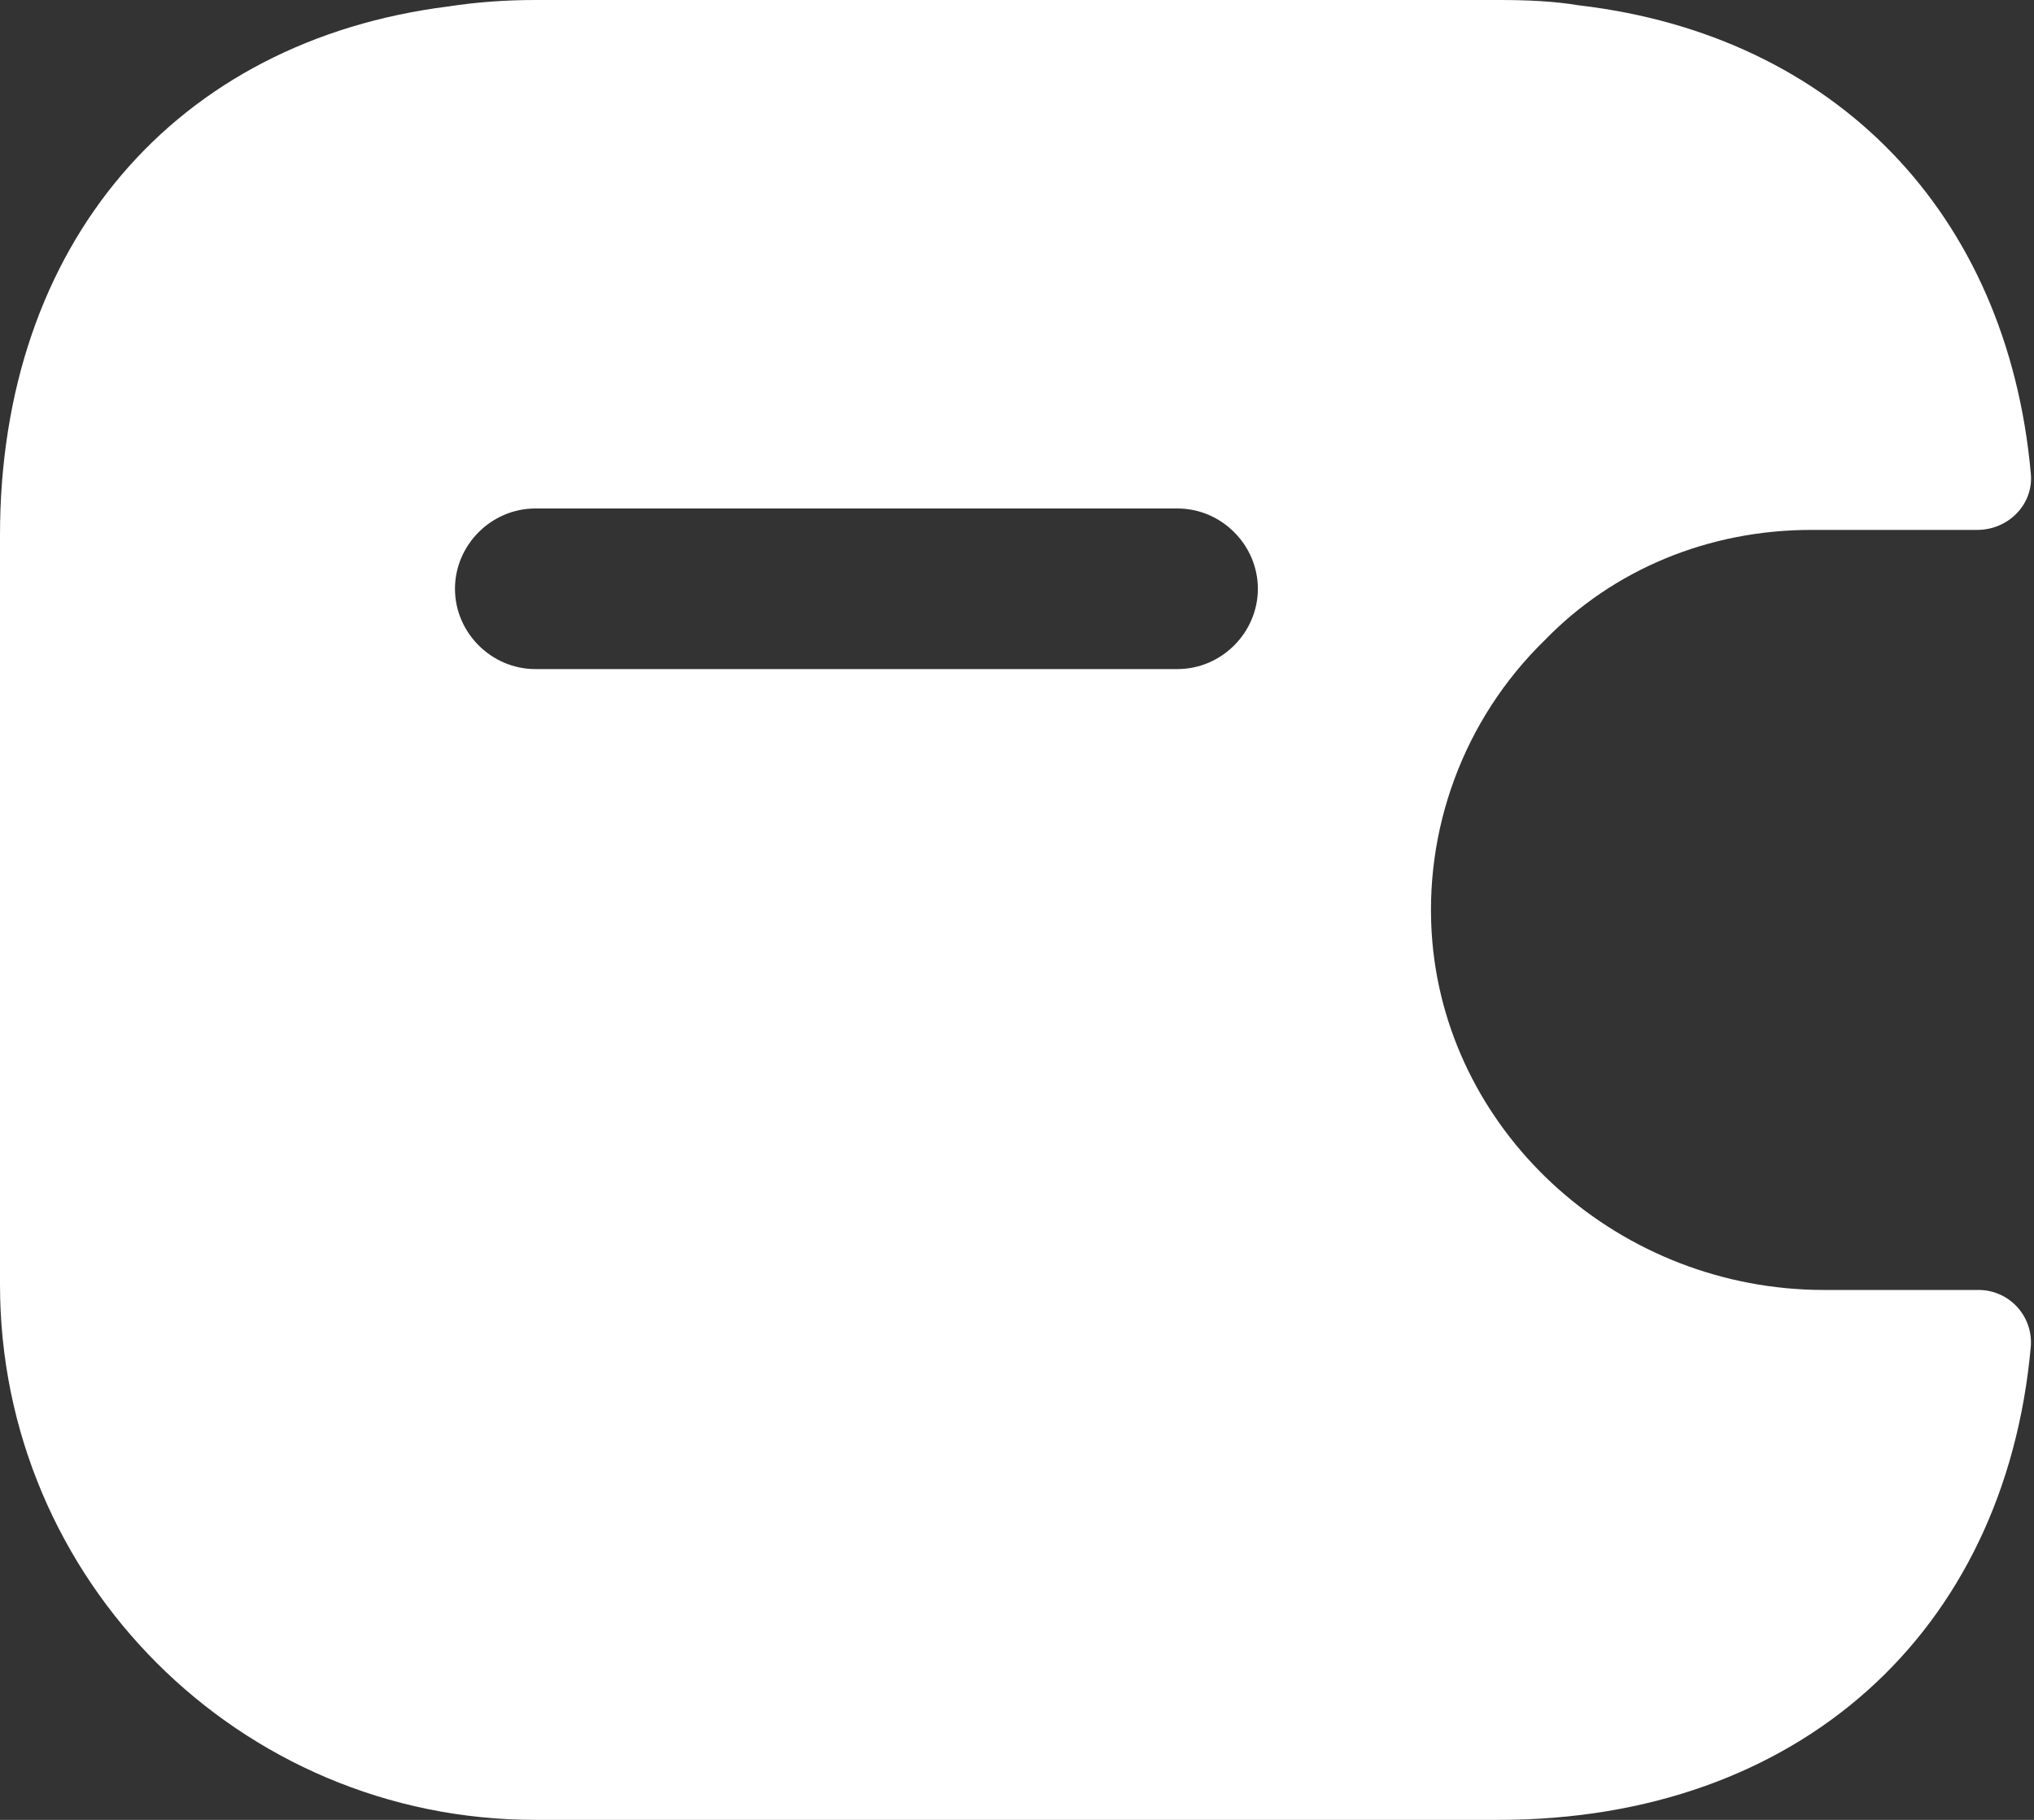 <svg width="38" height="34" viewBox="0 0 38 34" fill="none" xmlns="http://www.w3.org/2000/svg">
<rect x="0" y="0" width="38" height="34" fill="#333333" stroke="none"/>
<path d="M36.94 24.1H34.08C30.28 24.1 27.08 21.24 26.76 17.6C26.58 15.52 27.34 13.44 28.86 11.96C30.14 10.64 31.92 9.9 33.84 9.9H36.94C37.52 9.9 38 9.42 37.94 8.84C37.5 3.98 34.28 0.66 29.5 0.1C29.02 0.02 28.52 0 28 0H10C9.44 0 8.9 0.04 8.38 0.12C3.28 0.76 0 4.56 0 10V24C0 29.52 4.48 34 10 34H28C33.6 34 37.46 30.5 37.94 25.16C37.951 25.023 37.934 24.885 37.888 24.756C37.843 24.626 37.77 24.507 37.676 24.407C37.582 24.307 37.468 24.228 37.341 24.175C37.214 24.122 37.077 24.097 36.94 24.1ZM22 12.5H10C9.18 12.5 8.5 11.82 8.5 11C8.5 10.18 9.18 9.5 10 9.5H22C22.82 9.5 23.5 10.18 23.5 11C23.5 11.82 22.82 12.5 22 12.5Z" fill="white"/>
</svg>
